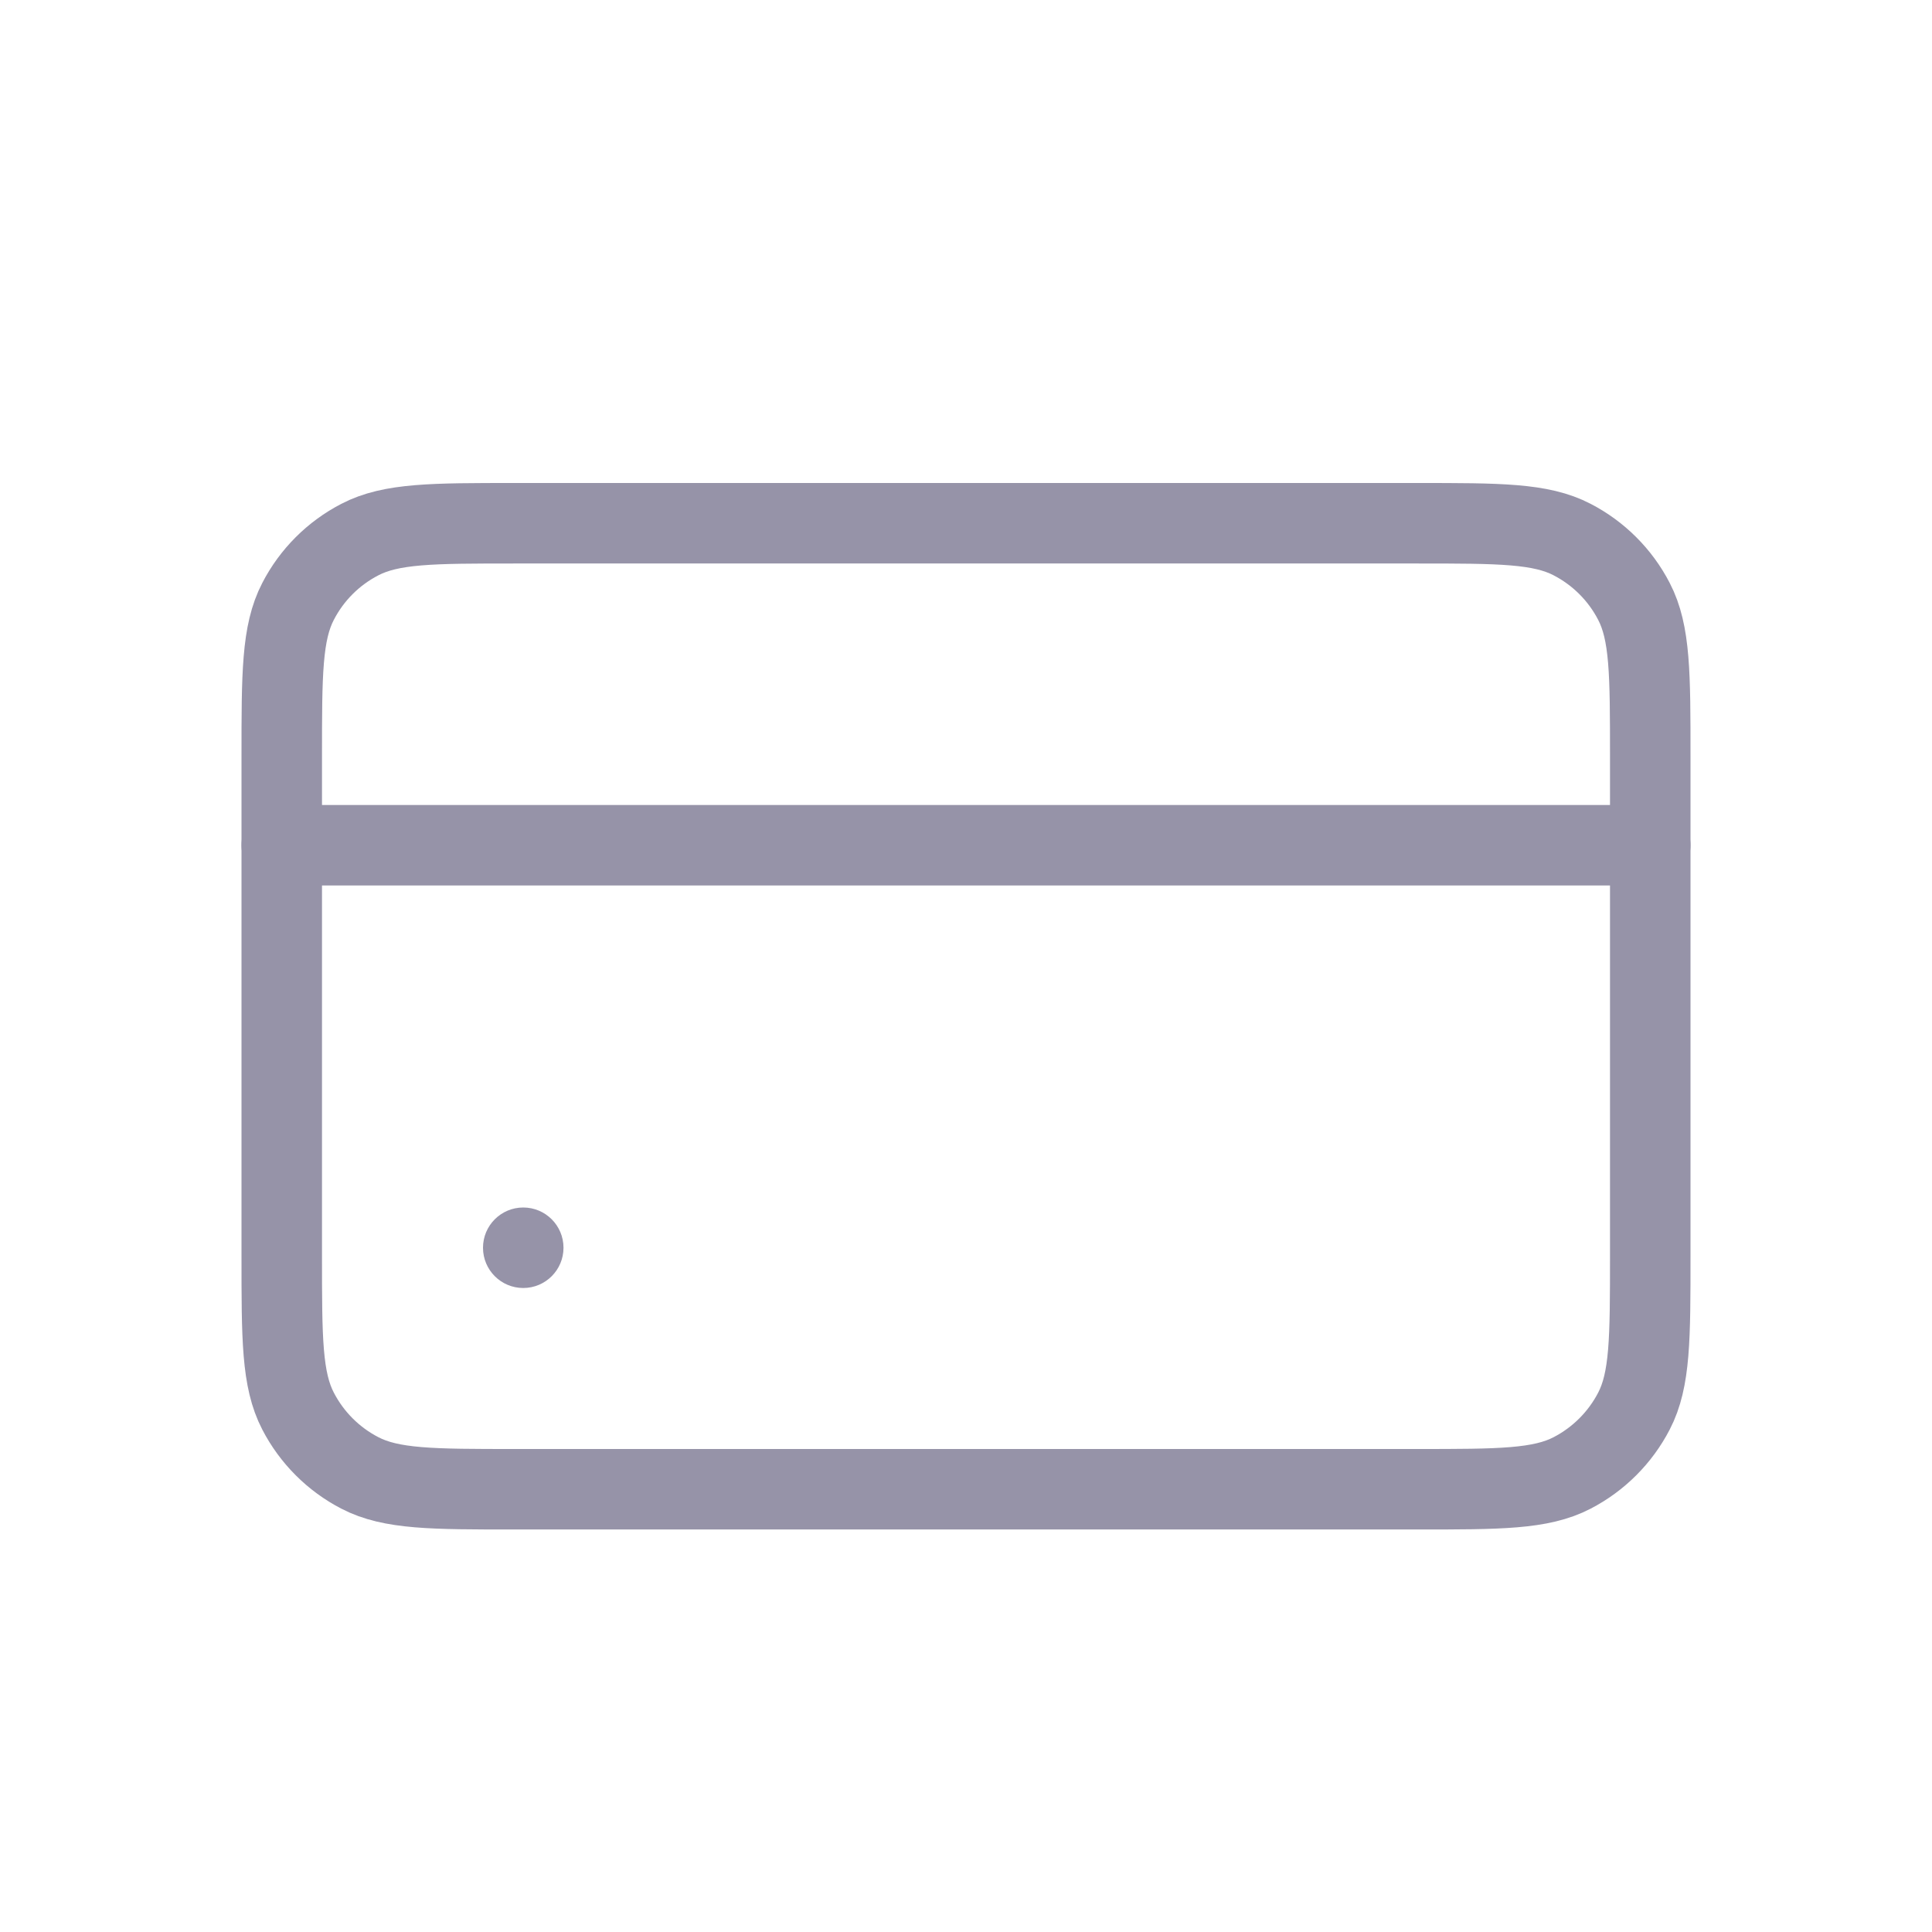 <svg width="24" height="24" viewBox="0 0 24 24" fill="none" xmlns="http://www.w3.org/2000/svg">
<path d="M3.5 9.398C3.5 8.373 3.5 7.86 3.703 7.47C3.873 7.141 4.141 6.873 4.47 6.703C4.86 6.5 5.373 6.5 6.398 6.5H17.602C18.627 6.5 19.14 6.5 19.53 6.703C19.858 6.873 20.127 7.141 20.297 7.47C20.5 7.86 20.5 8.373 20.5 9.398V15.602C20.5 16.627 20.5 17.14 20.297 17.53C20.127 17.858 19.858 18.127 19.53 18.297C19.14 18.5 18.627 18.5 17.602 18.5H6.398C5.373 18.5 4.86 18.5 4.47 18.297C4.141 18.127 3.873 17.858 3.703 17.53C3.5 17.14 3.5 16.627 3.5 15.602V9.398Z" stroke="#9693A8"/>
<path d="M3.5 10.5L20.5 10.5" stroke="#9693A8" stroke-linecap="round"/>
<circle cx="6.5" cy="15.5" r="0.5" fill="#9693A8"/>
</svg>
